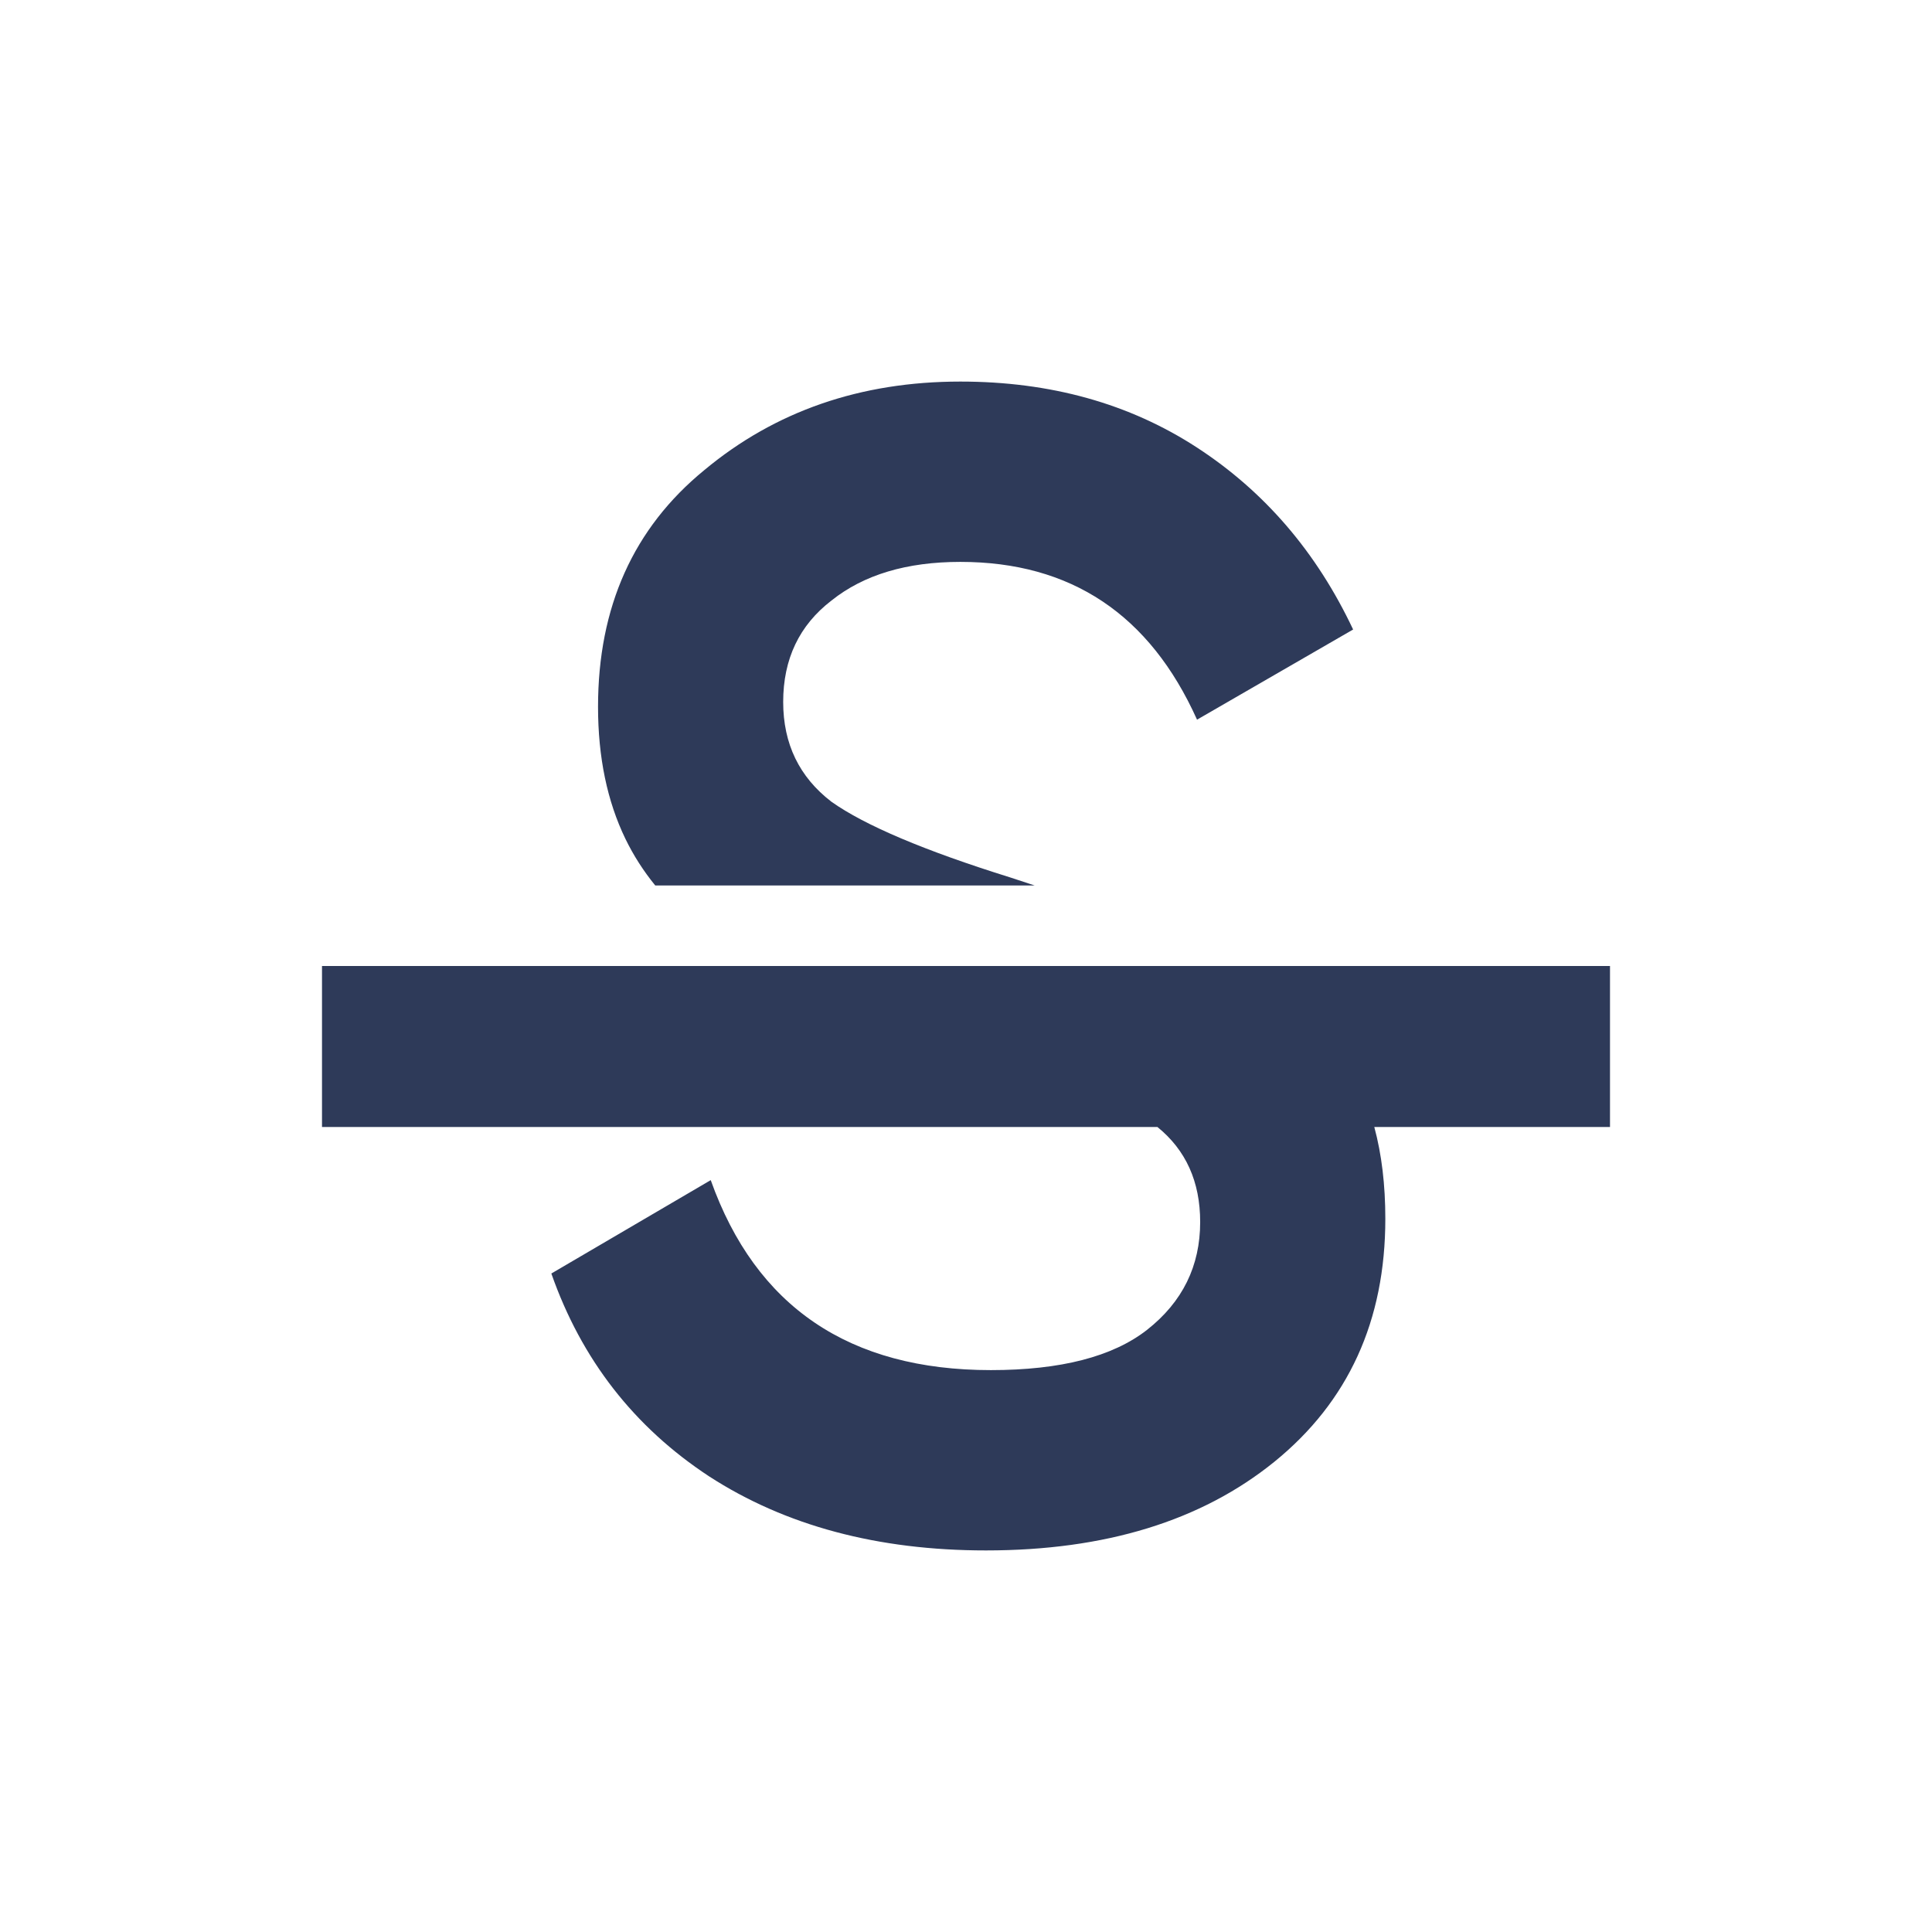 <svg width="24" height="24" viewBox="0 0 24 24" fill="none" xmlns="http://www.w3.org/2000/svg">
<path d="M12.249 19.26C10.903 19.26 9.756 18.953 8.809 18.34C7.876 17.727 7.223 16.887 6.849 15.82L8.829 14.66C9.389 16.233 10.55 17.02 12.309 17.02C13.176 17.02 13.823 16.853 14.249 16.52C14.69 16.173 14.909 15.727 14.909 15.18C14.909 14.68 14.732 14.287 14.378 14H4V12H20V14H17.072C17.164 14.34 17.209 14.72 17.209 15.14C17.209 16.407 16.75 17.413 15.829 18.16C14.923 18.893 13.729 19.26 12.249 19.26Z" fill="#2E3A59"/>
<path d="M7.769 10.42C7.87 10.628 7.994 10.821 8.14 11H12.854C12.759 10.968 12.657 10.935 12.55 10.9C11.483 10.567 10.743 10.253 10.329 9.96C9.929 9.653 9.729 9.24 9.729 8.72C9.729 8.187 9.929 7.767 10.329 7.46C10.729 7.14 11.263 6.98 11.93 6.98C13.303 6.98 14.283 7.633 14.87 8.94L16.809 7.82C16.356 6.86 15.71 6.107 14.87 5.56C14.03 5.013 13.05 4.74 11.93 4.74C10.69 4.74 9.629 5.107 8.749 5.84C7.869 6.56 7.429 7.54 7.429 8.78C7.429 9.407 7.543 9.953 7.769 10.42Z" fill="#2E3A59"/>
</svg>
